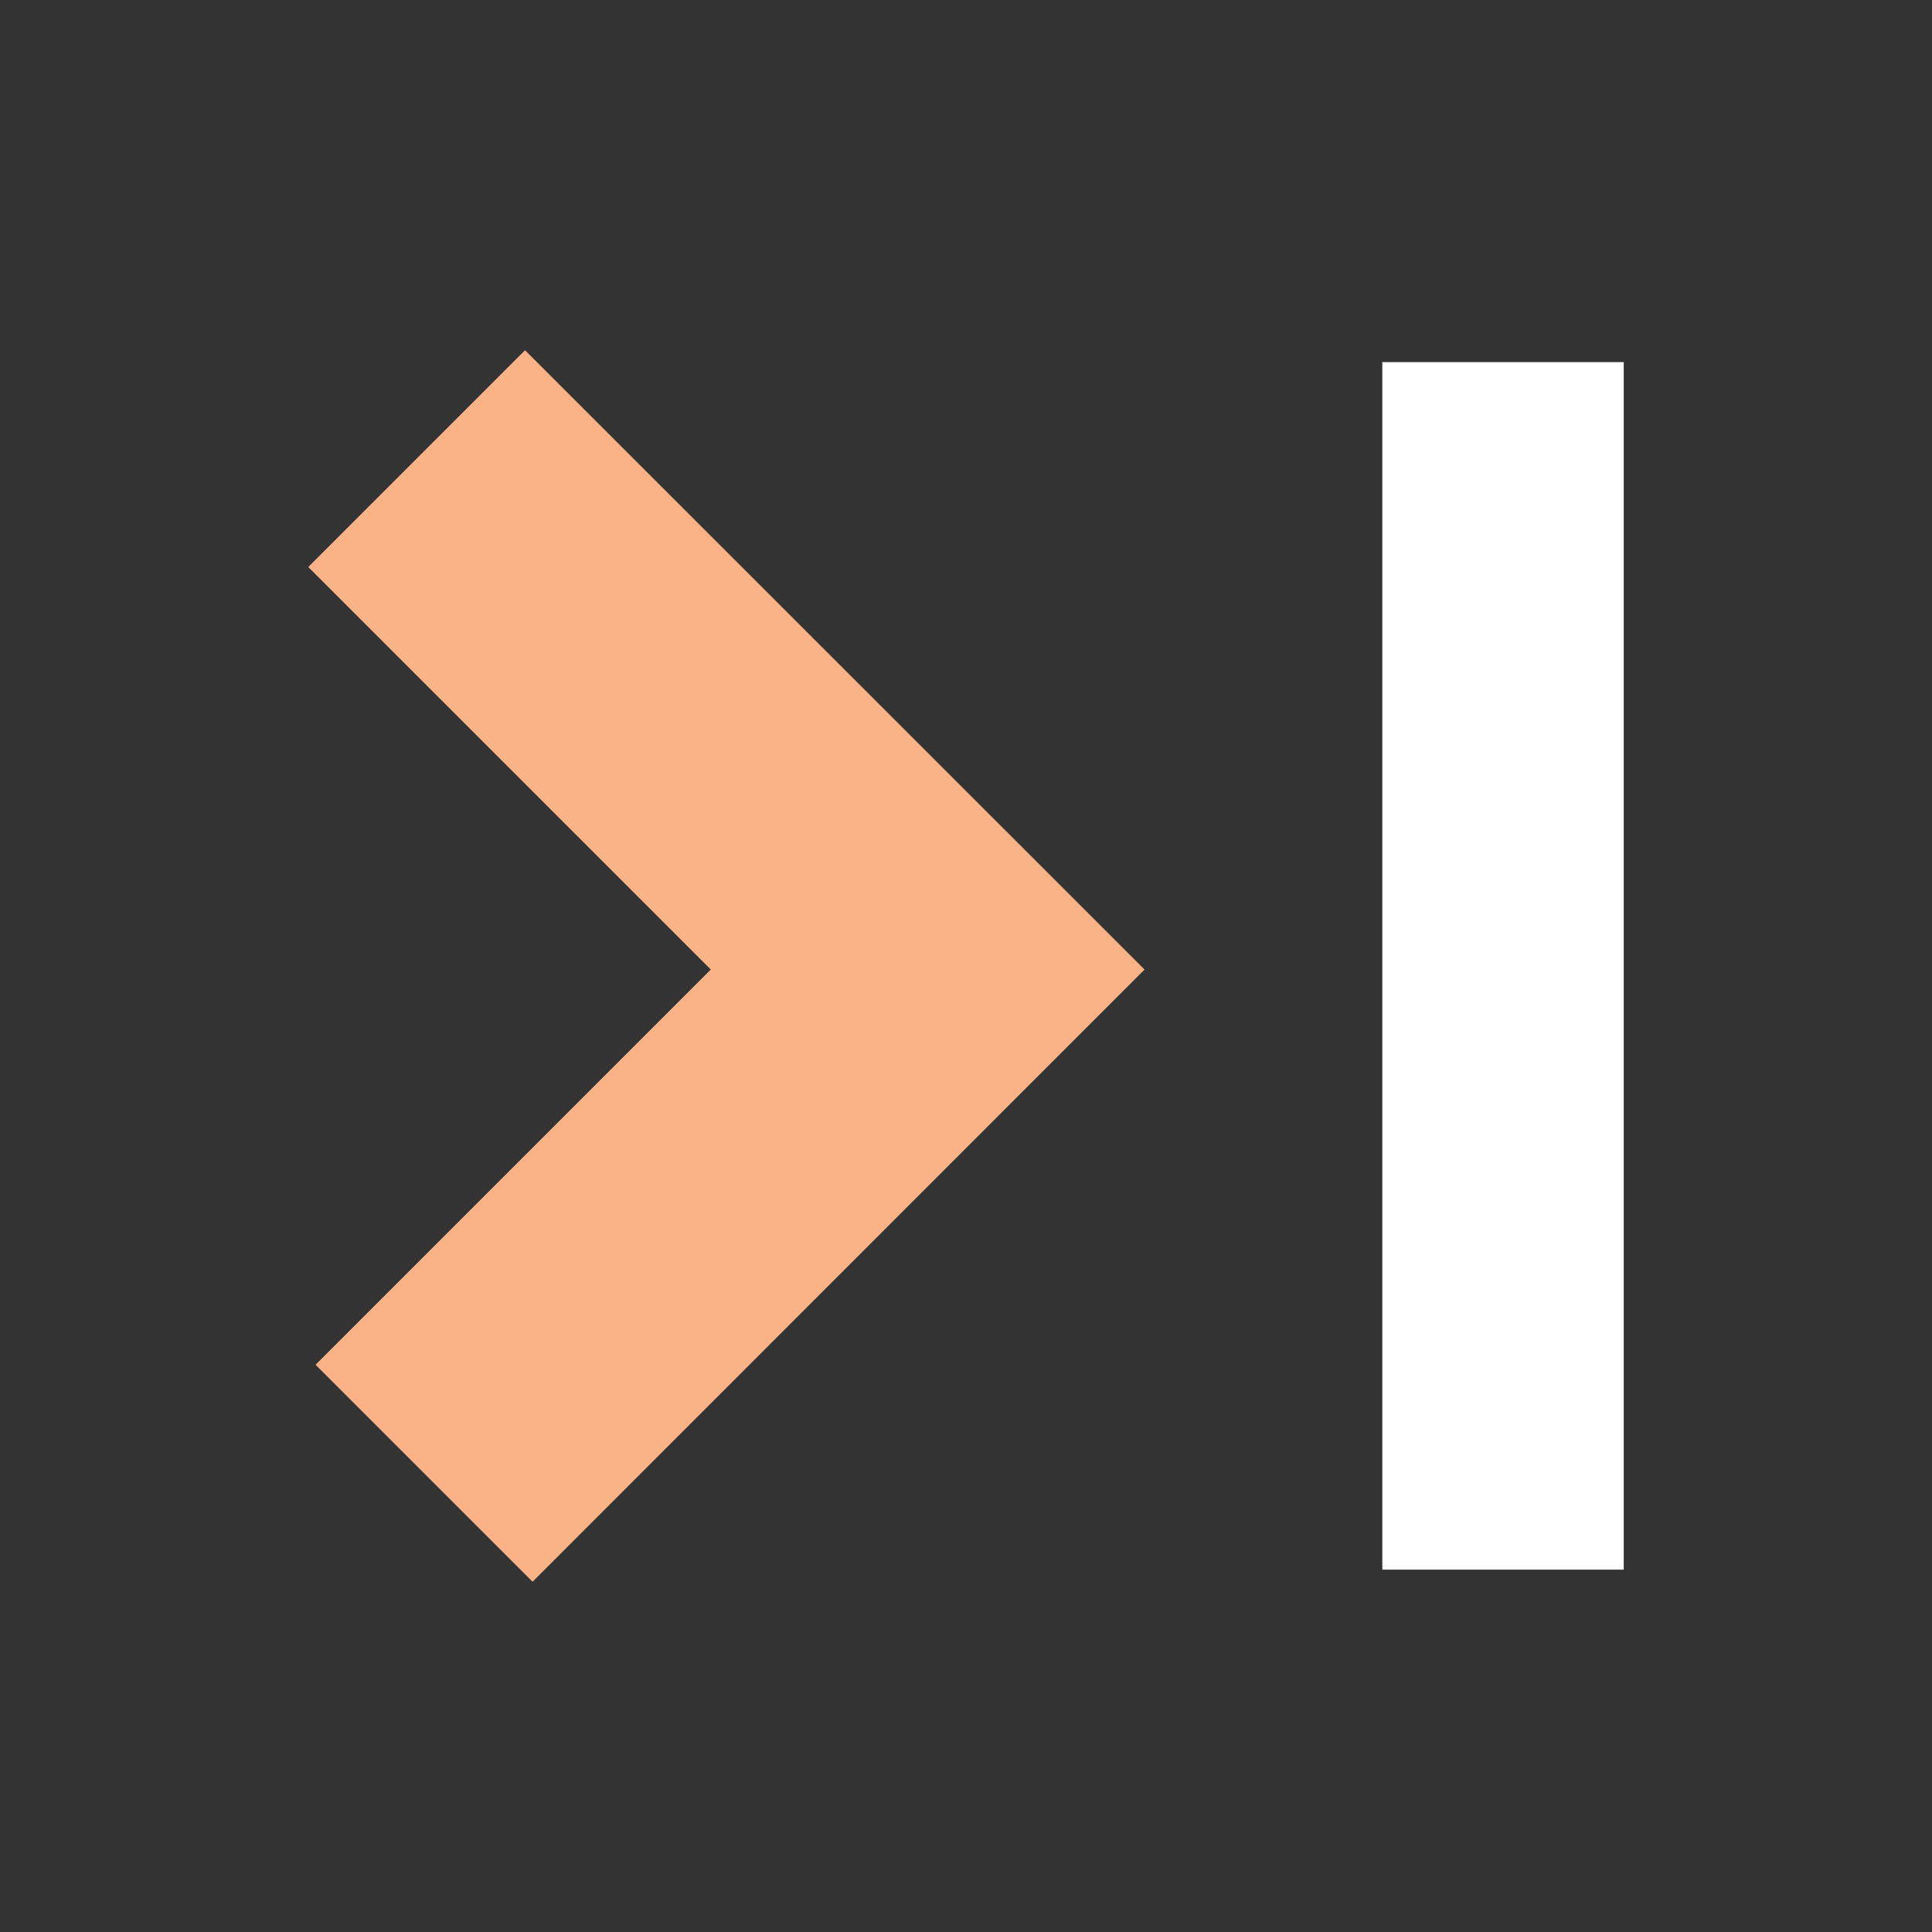 <?xml version="1.0" encoding="UTF-8" standalone="no"?>
<!-- Created with Inkscape (http://www.inkscape.org/) -->

<svg
   width="8.467mm"
   height="8.467mm"
   viewBox="0 0 8.467 8.467"
   version="1.1"
   id="svg1"
   inkscape:export-filename="upload.png"
   inkscape:export-xdpi="96"
   inkscape:export-ydpi="96"
   inkscape:version="1.4.2 (ebf0e940d0, 2025-05-08)"
   sodipodi:docname="drawing.svg"
   xml:space="preserve"
   xmlns:inkscape="http://www.inkscape.org/namespaces/inkscape"
   xmlns:sodipodi="http://sodipodi.sourceforge.net/DTD/sodipodi-0.dtd"
   xmlns="http://www.w3.org/2000/svg"
   xmlns:svg="http://www.w3.org/2000/svg"><rect x="0" y="0" width="8.467" height="8.467" fill="#333333" stroke="none"/><sodipodi:namedview
     id="namedview1"
     pagecolor="#ffffff"
     bordercolor="#000000"
     borderopacity="0.25"
     inkscape:showpageshadow="2"
     inkscape:pageopacity="0.0"
     inkscape:pagecheckerboard="0"
     inkscape:deskcolor="#d1d1d1"
     inkscape:document-units="mm"
     inkscape:zoom="4.2012208"
     inkscape:cx="-2395.1372"
     inkscape:cy="-792.50774"
     inkscape:window-width="1428"
     inkscape:window-height="838"
     inkscape:window-x="0"
     inkscape:window-y="0"
     inkscape:window-maximized="0"
     inkscape:current-layer="layer1"><inkscape:page
       x="0"
       y="0"
       width="8.467"
       height="8.467"
       id="page2"
       margin="0"
       bleed="0" /></sodipodi:namedview><defs
     id="defs1" /><g
     inkscape:label="Layer 1"
     inkscape:groupmode="layer"
     id="layer1"
     transform="translate(639.947,215.658)"><rect
       style="fill:#007213;fill-opacity:0;stroke-width:0.141;stroke-linecap:round;stroke-linejoin:round"
       id="rect11"
       width="8.467"
       height="8.467"
       x="-639.947"
       y="-215.658"
       ry="0.187"
       inkscape:export-filename="../Repositories/Personal/bloody-c/Repositories/Personal/bloody-c/Repositories/Personal/bloody-c/Repositories/Personal/bloody-c/resources/logo_readme.png"
       inkscape:export-xdpi="96"
       inkscape:export-ydpi="96" /><g
       id="g12"
       transform="translate(0.207)"><path
         id="path10"
         style="fill:#fab387;fill-opacity:1;stroke:none;stroke-width:0.442;stroke-linecap:round;stroke-linejoin:round;stroke-dasharray:none;stroke-opacity:1"
         d="m -637.853,-214.123 -0.95,0.95 1.764,1.764 -1.732,1.732 0.951,0.951 2.682,-2.683 z" /><rect
         style="fill:#ffffff;fill-opacity:1;stroke:none;stroke-width:0.239;stroke-linecap:round;stroke-linejoin:round;stroke-dasharray:none;stroke-opacity:1"
         id="rect12"
         width="1.058"
         height="5.292"
         x="-634.096"
         y="-214.071" /></g></g></svg>
